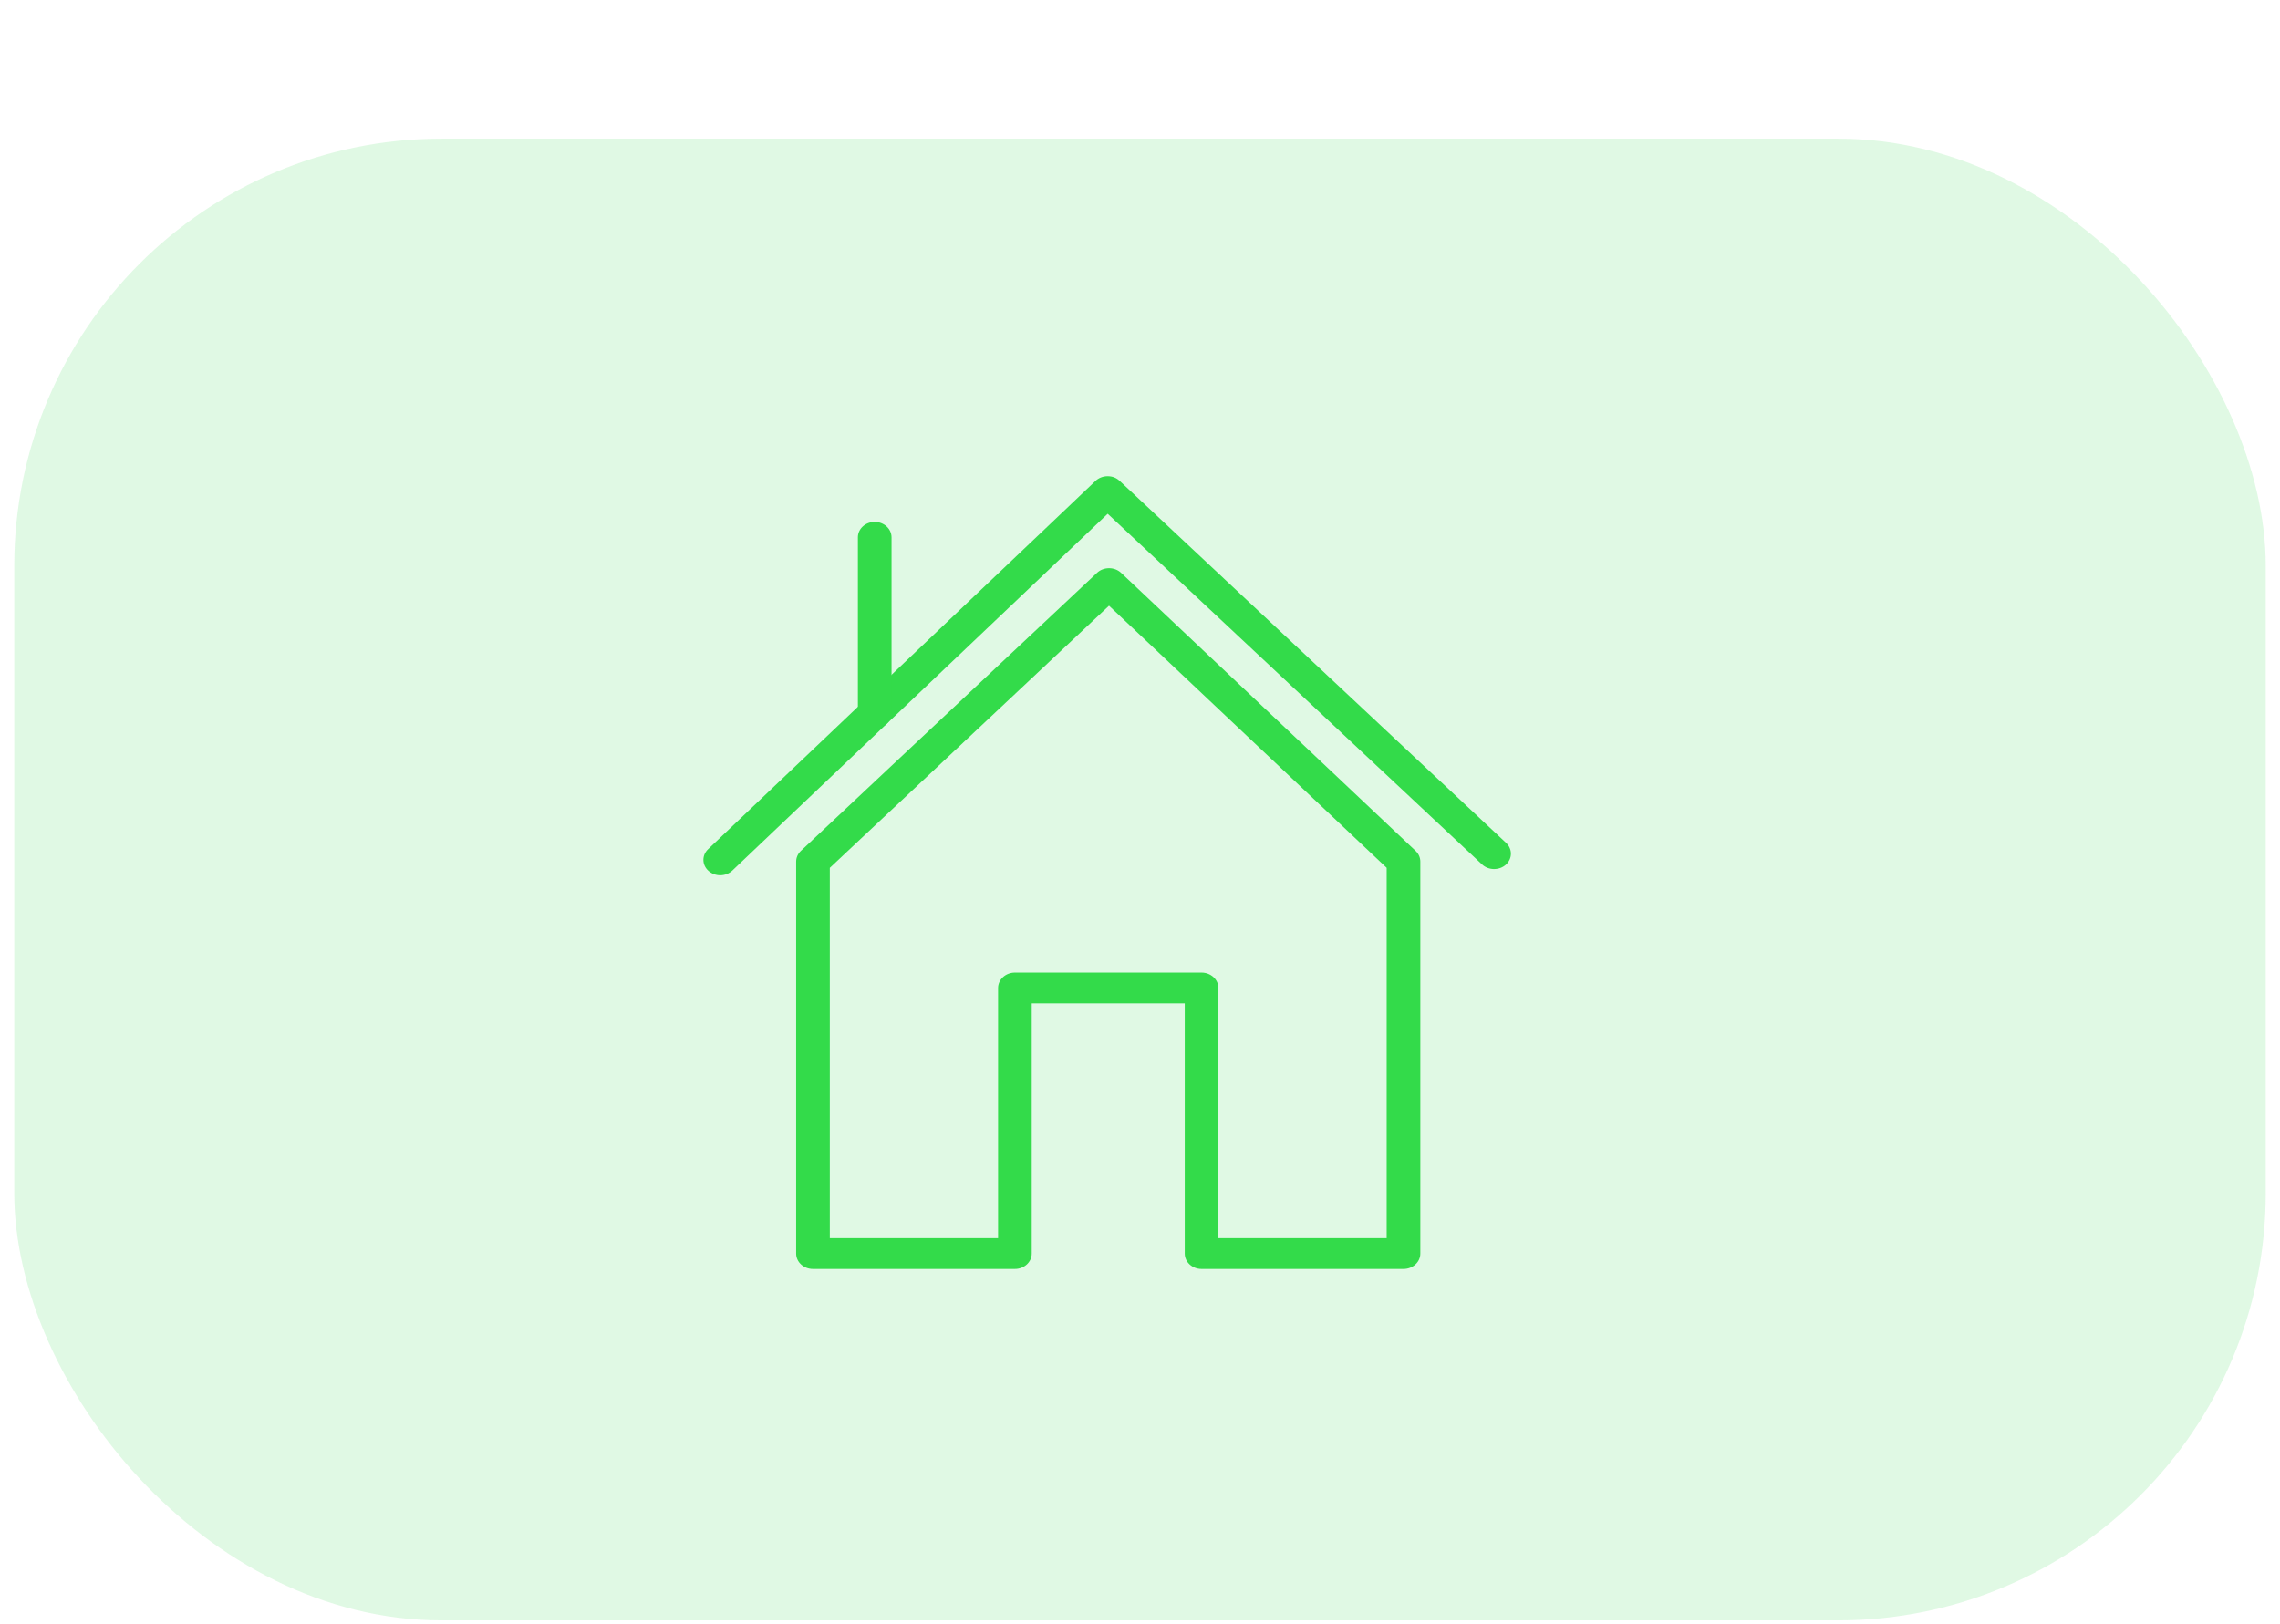 <svg xmlns:xlink="http://www.w3.org/1999/xlink" xmlns="http://www.w3.org/2000/svg" width="80" height="57" viewBox="0 0 80 57" fill="none"><g clip-path="url(#clip0_89_4)" fill="none"><rect x="0.5" y="4.865" width="79" height="52" rx="15" fill="#33DB4A" fill-opacity="0.15"></rect><path d="M49.246 44.533H42.16C41.834 44.533 41.57 44.291 41.57 43.992V35.211H36.201V43.992C36.201 44.291 35.936 44.533 35.611 44.533H28.525C28.2 44.533 27.935 44.291 27.935 43.992V30.236C27.935 30.095 27.995 29.959 28.103 29.858L38.492 20.103C38.602 19.998 38.755 19.94 38.914 19.94H38.915C39.074 19.94 39.227 19.999 39.338 20.104L49.669 29.859C49.776 29.96 49.836 30.095 49.836 30.235V43.992C49.836 44.291 49.572 44.533 49.246 44.533ZM42.751 43.452H48.655V30.455L38.913 21.256L29.116 30.456V43.451H35.02V34.67C35.02 34.372 35.285 34.129 35.611 34.129H42.16C42.486 34.129 42.751 34.372 42.751 34.67V43.452Z" fill="#33DB4A"></path><path d="M25.271 30.716C25.124 30.716 24.976 30.665 24.862 30.564C24.627 30.357 24.62 30.015 24.846 29.8L38.438 16.878C38.548 16.772 38.701 16.713 38.861 16.712C39.035 16.712 39.173 16.77 39.285 16.875L52.846 29.58C53.074 29.794 53.069 30.136 52.837 30.345C52.603 30.553 52.229 30.549 52.002 30.336L38.866 18.03L25.697 30.55C25.581 30.66 25.426 30.716 25.271 30.716Z" fill="#33DB4A"></path><path d="M30.691 25.563C30.365 25.563 30.101 25.321 30.101 25.022V18.857C30.101 18.558 30.365 18.316 30.691 18.316C31.017 18.316 31.282 18.558 31.282 18.857V25.022C31.282 25.321 31.017 25.563 30.691 25.563Z" fill="#33DB4A"></path></g><defs><clipPath id="clip0_89_4"><rect x="0.5" y="0.865" width="79" height="56" rx="15" fill="white"></rect></clipPath></defs></svg>